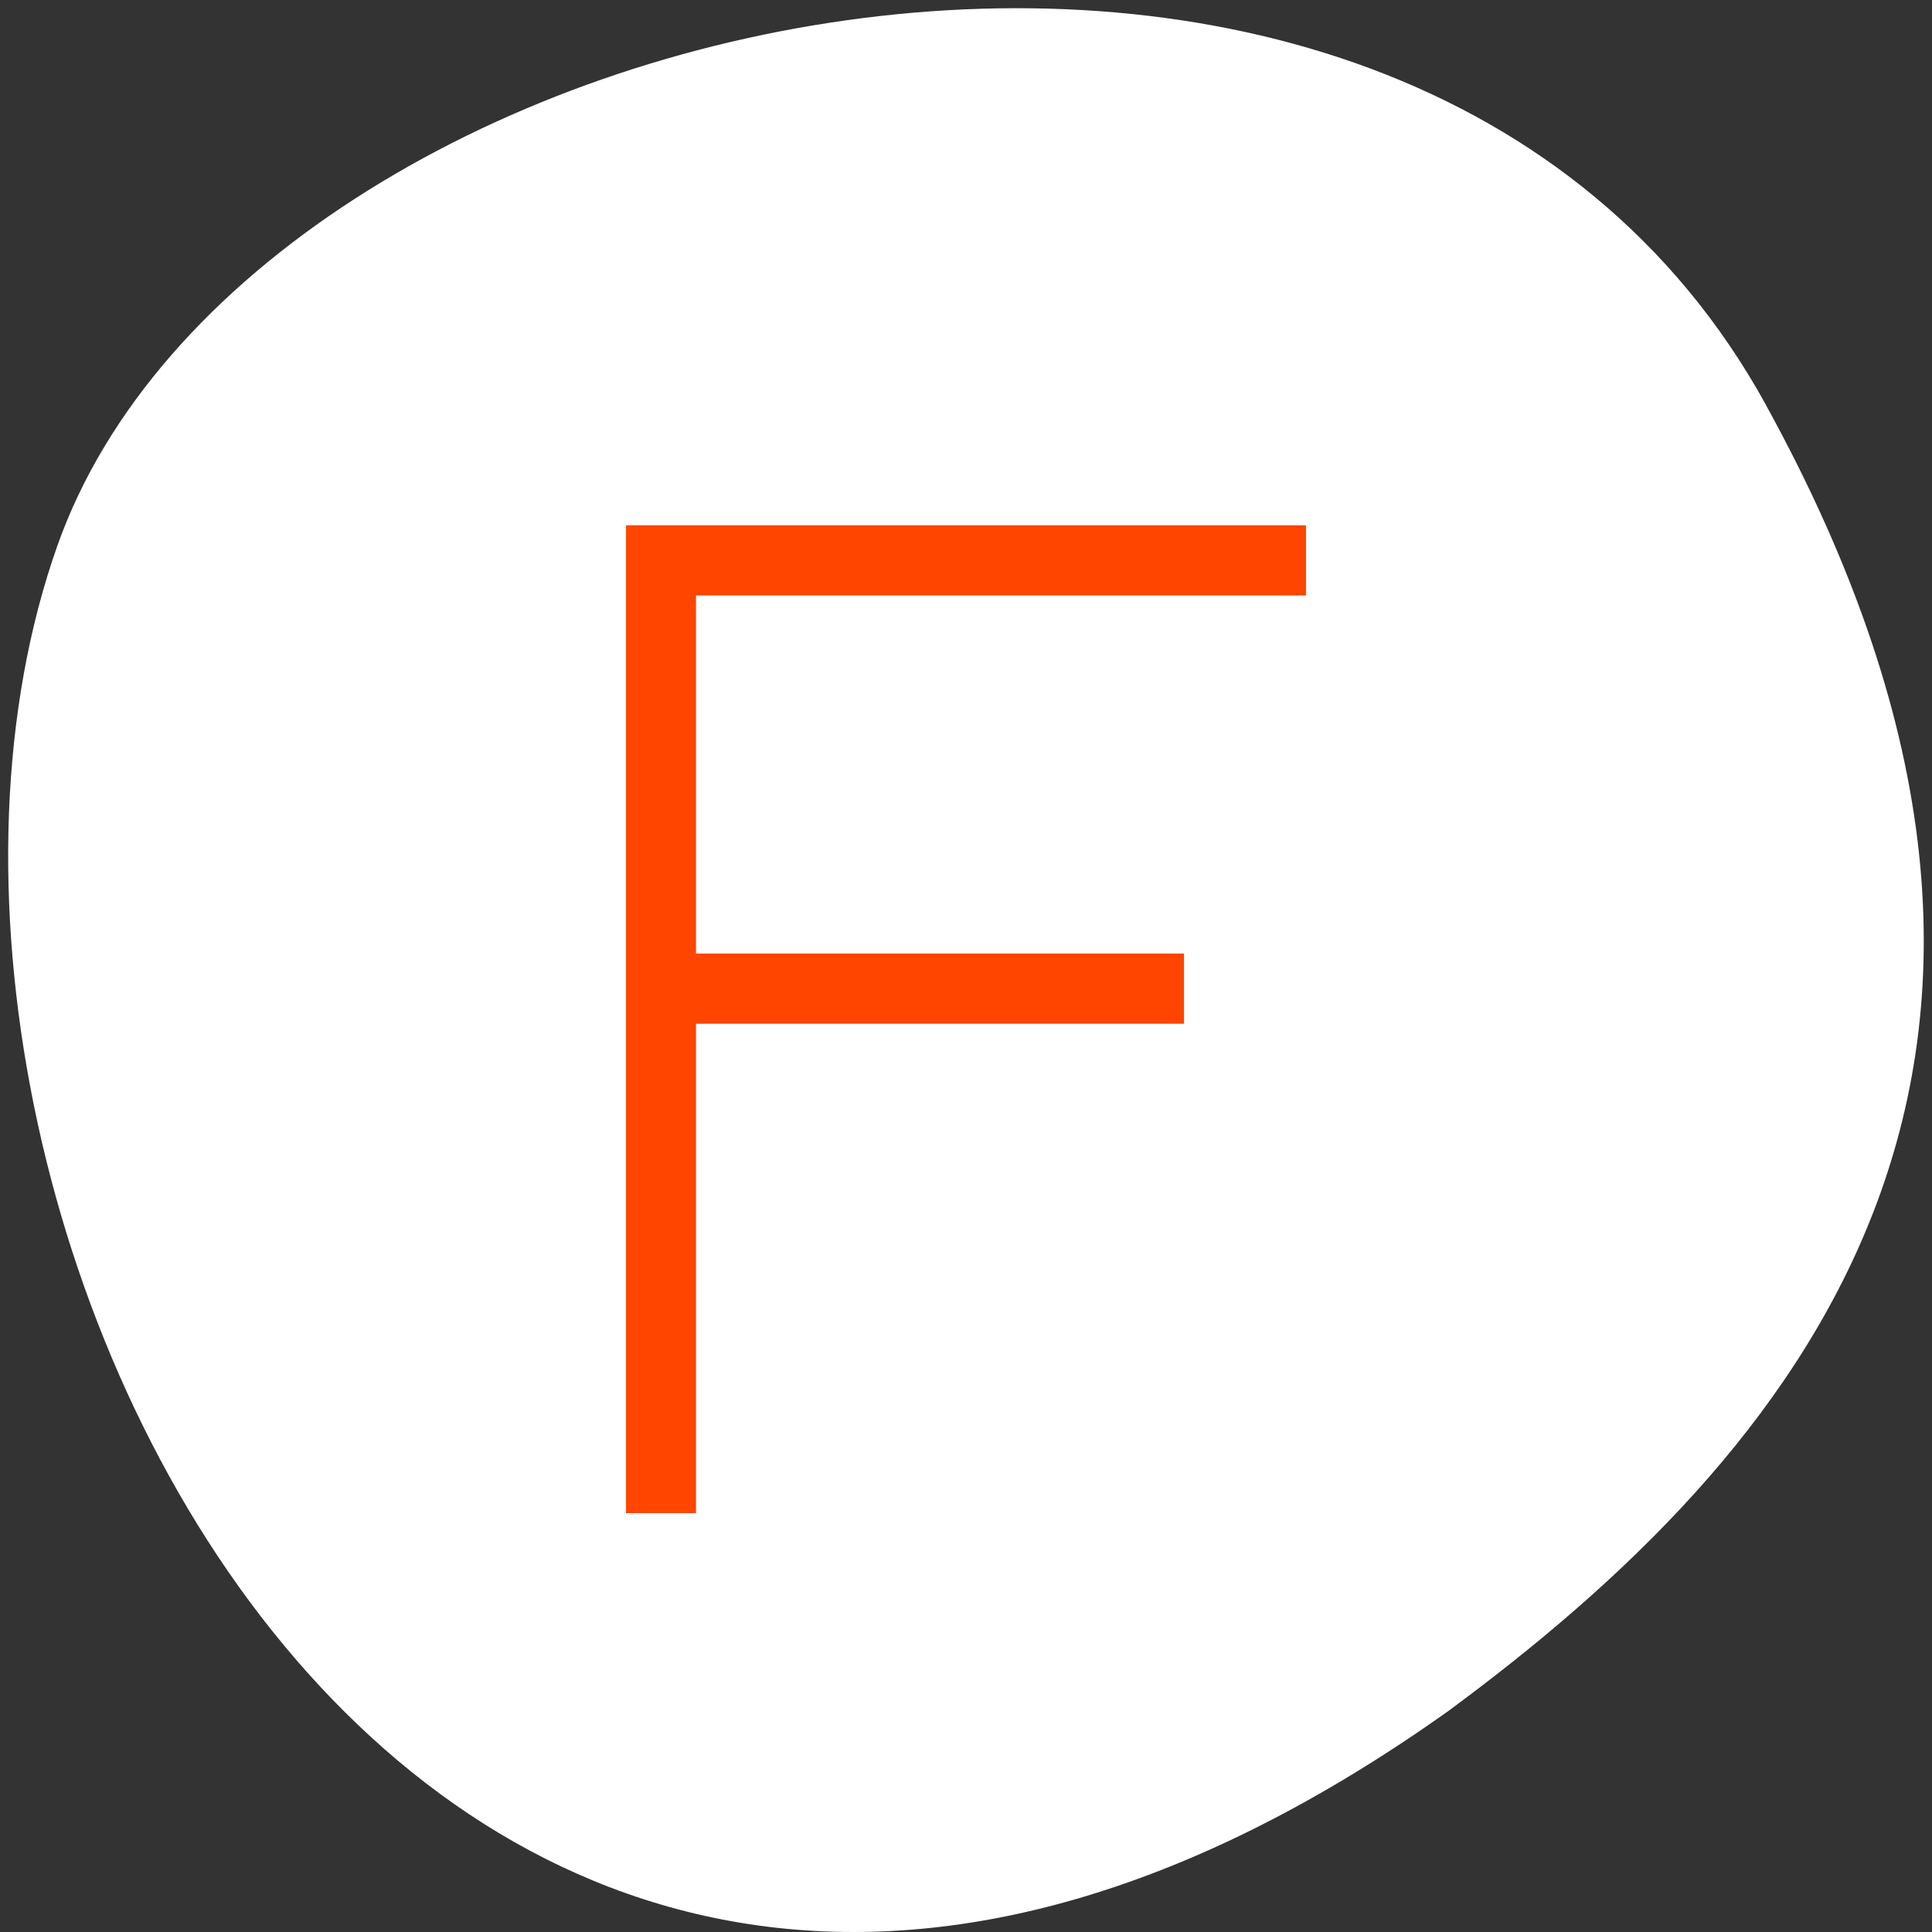 <svg xmlns="http://www.w3.org/2000/svg" viewBox="0 0 256 256"><rect x="0" y="0" width="256" height="256" fill="#333333" stroke="none"/><path d="m 260.02 66.64 c -48.541 -88.14 -200.63 -53.931 -226.36 18.64 -30.66 86.45 49.14 250.63 184.3 154.45 45.527 -33.585 90.6 -84.949 42.05 -173.09 z" transform="translate(-26.04 -13.02)" style="fill:#fff;color:#000"/><path d="m 83.545 70.198 v 129.706 h 8.083 v -64.853 h 64.662 v -8.107 h -64.662 v -48.64 h 80.827 v -8.107 h -80.827 h -8.083 z" style="fill:#ff4500;stroke:#ff4500;color:#f2f2f2;stroke-width:1.192"/></svg>
